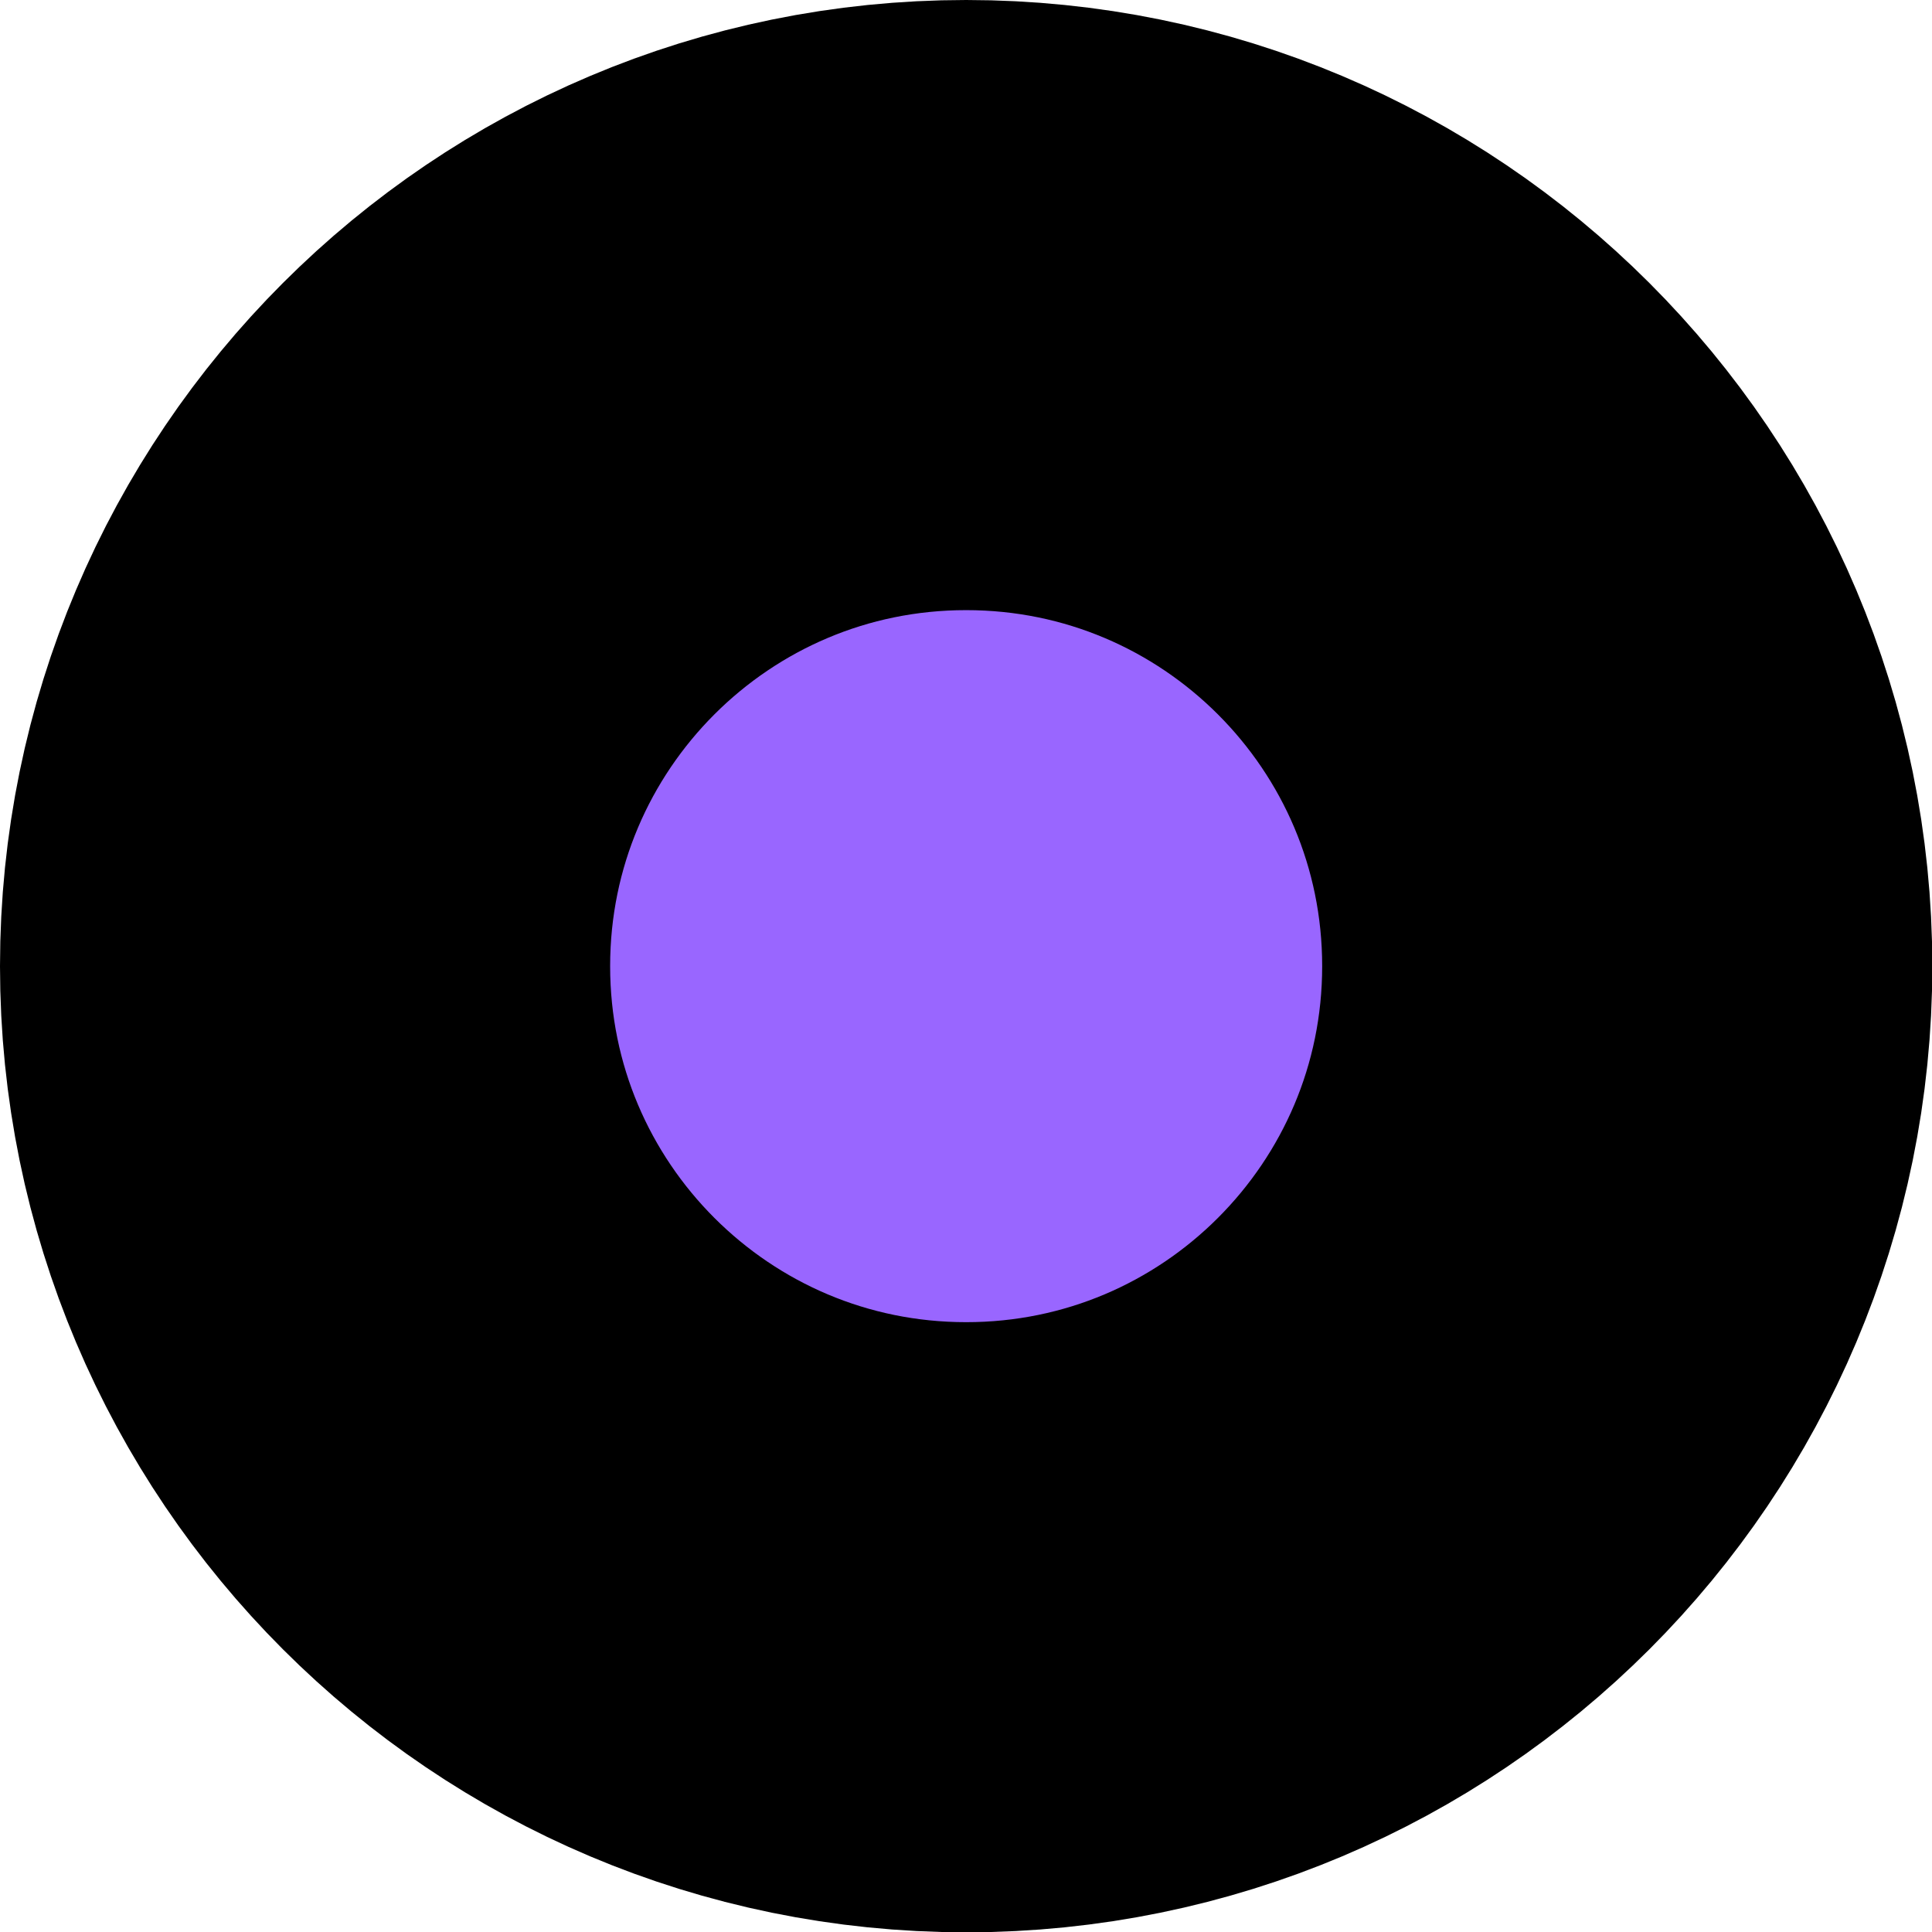 <svg version="1.1" xmlns="http://www.w3.org/2000/svg" xmlns:xlink="http://www.w3.org/1999/xlink" width="6.333" height="6.333" viewBox="0,0,6.333,6.333"><g transform="translate(-236.833,-176.833)"><g data-paper-data="{&quot;isPaintingLayer&quot;:true}" fill="#9966ff" fill-rule="nonzero" stroke="#000000" stroke-width="2" stroke-linecap="butt" stroke-linejoin="miter" stroke-miterlimit="10" stroke-dasharray="" stroke-dashoffset="0" style="mix-blend-mode: normal"><path d="M237.833,180c0,-1.197 0.97,-2.167 2.167,-2.167c1.197,0 2.167,0.97 2.167,2.167c0,1.197 -0.97,2.167 -2.167,2.167c-1.197,0 -2.167,-0.97 -2.167,-2.167z"/></g></g></svg>